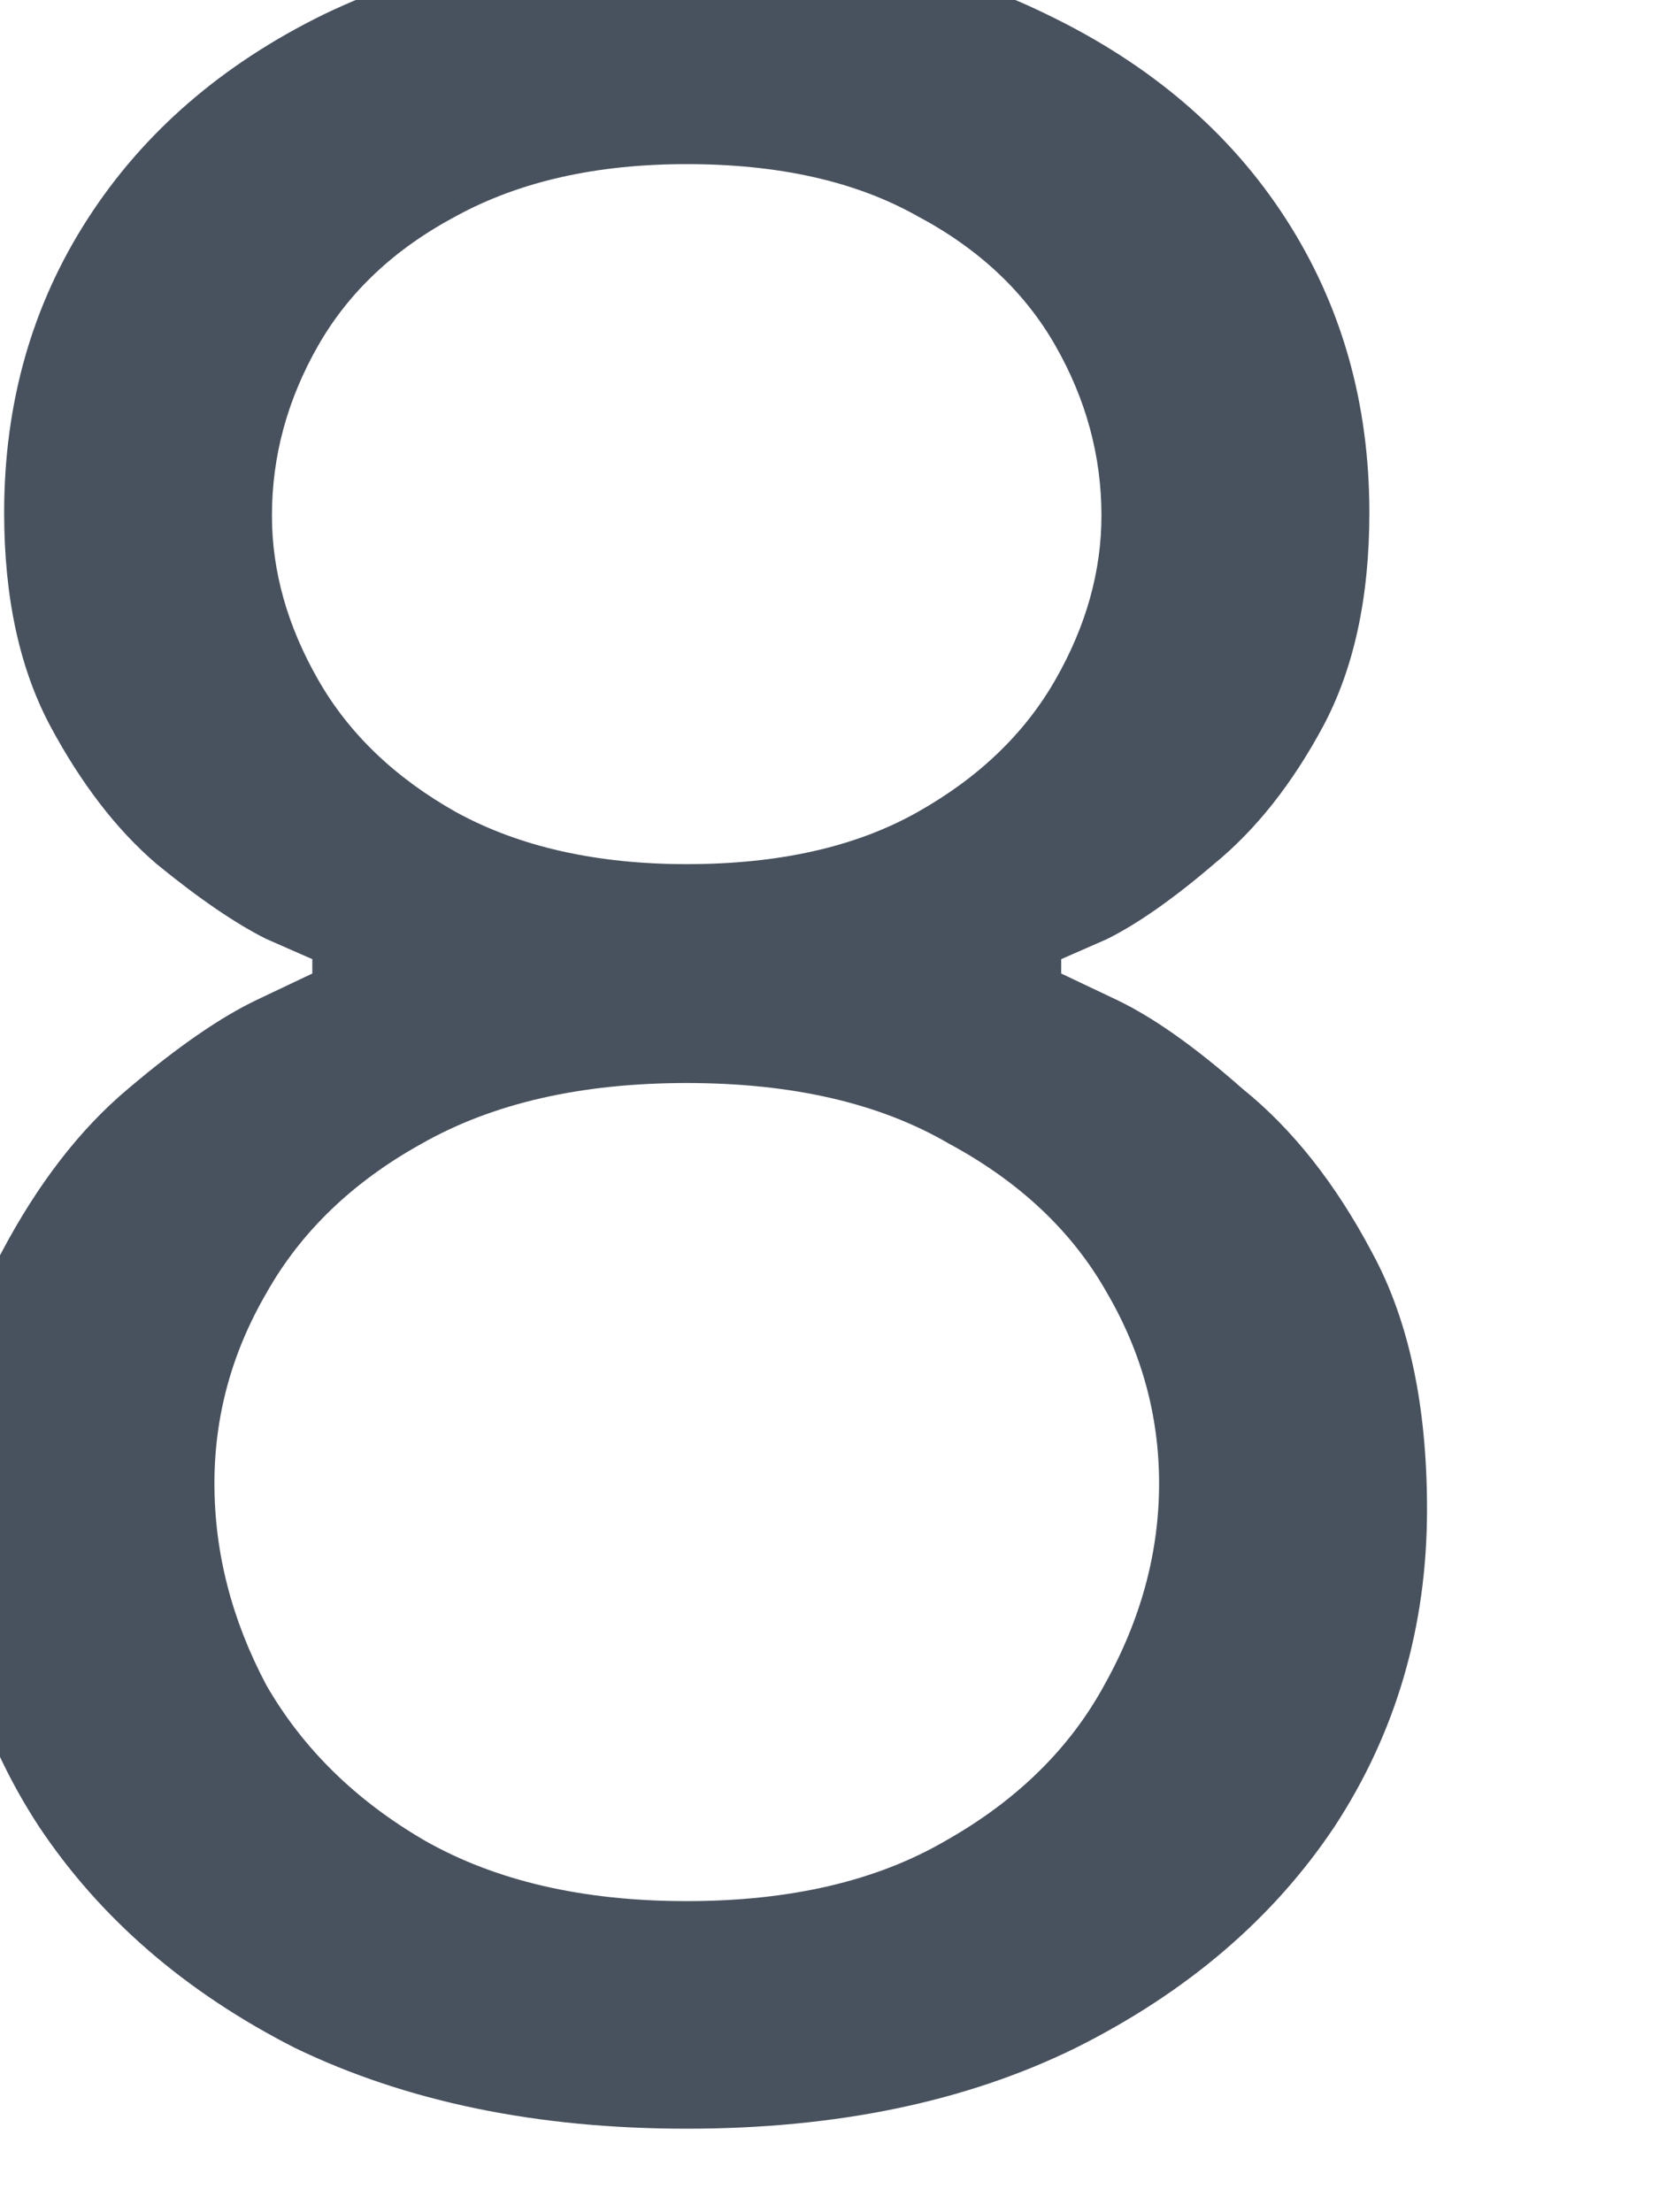 <svg width="12" height="16" viewBox="0 0 12 16" fill="none" xmlns="http://www.w3.org/2000/svg" xmlns:xlink="http://www.w3.org/1999/xlink">
<path d="M4.967,15.396C3.884,15.396 2.94,15.201 2.134,14.812C1.342,14.409 0.724,13.875 0.28,13.208C-0.164,12.528 -0.387,11.764 -0.387,10.916C-0.387,10.166 -0.255,9.548 0.009,9.062C0.273,8.562 0.579,8.166 0.926,7.875C1.287,7.569 1.599,7.354 1.863,7.229C2.127,7.104 2.259,7.041 2.259,7.041L2.259,6.937C2.259,6.937 2.148,6.889 1.926,6.791C1.704,6.68 1.44,6.5 1.134,6.25C0.842,6 0.586,5.666 0.363,5.25C0.141,4.833 0.03,4.319 0.03,3.708C0.03,2.916 0.231,2.208 0.634,1.583C1.037,0.958 1.606,0.465 2.342,0.104C3.092,-0.257 3.967,-0.438 4.967,-0.438C5.967,-0.438 6.836,-0.257 7.572,0.104C8.322,0.465 8.898,0.958 9.301,1.583C9.704,2.208 9.905,2.916 9.905,3.708C9.905,4.319 9.794,4.833 9.572,5.25C9.349,5.666 9.086,6 8.78,6.25C8.488,6.5 8.231,6.68 8.009,6.791C7.787,6.889 7.676,6.937 7.676,6.937L7.676,7.041C7.676,7.041 7.808,7.104 8.072,7.229C8.336,7.354 8.641,7.569 8.988,7.875C9.349,8.166 9.662,8.562 9.926,9.062C10.19,9.548 10.322,10.166 10.322,10.916C10.322,11.764 10.099,12.528 9.655,13.208C9.211,13.875 8.586,14.409 7.78,14.812C6.988,15.201 6.051,15.396 4.967,15.396ZM4.967,6.25C5.634,6.25 6.19,6.125 6.634,5.875C7.079,5.625 7.412,5.305 7.634,4.916C7.856,4.528 7.967,4.132 7.967,3.729C7.967,3.298 7.856,2.889 7.634,2.5C7.412,2.111 7.079,1.798 6.634,1.562C6.19,1.312 5.634,1.187 4.967,1.187C4.315,1.187 3.759,1.312 3.301,1.562C2.856,1.798 2.523,2.111 2.301,2.5C2.079,2.889 1.967,3.298 1.967,3.729C1.967,4.132 2.079,4.528 2.301,4.916C2.523,5.305 2.856,5.625 3.301,5.875C3.759,6.125 4.315,6.25 4.967,6.25ZM4.967,13.75C5.717,13.75 6.342,13.604 6.842,13.312C7.356,13.021 7.738,12.646 7.988,12.187C8.252,11.715 8.384,11.229 8.384,10.729C8.384,10.243 8.259,9.784 8.009,9.354C7.759,8.909 7.377,8.548 6.863,8.271C6.363,7.979 5.731,7.833 4.967,7.833C4.204,7.833 3.565,7.979 3.051,8.271C2.551,8.548 2.176,8.909 1.926,9.354C1.676,9.784 1.551,10.243 1.551,10.729C1.551,11.229 1.676,11.715 1.926,12.187C2.19,12.646 2.572,13.021 3.072,13.312C3.586,13.604 4.217,13.75 4.967,13.75Z" fill="#48525F"/>
</svg>
